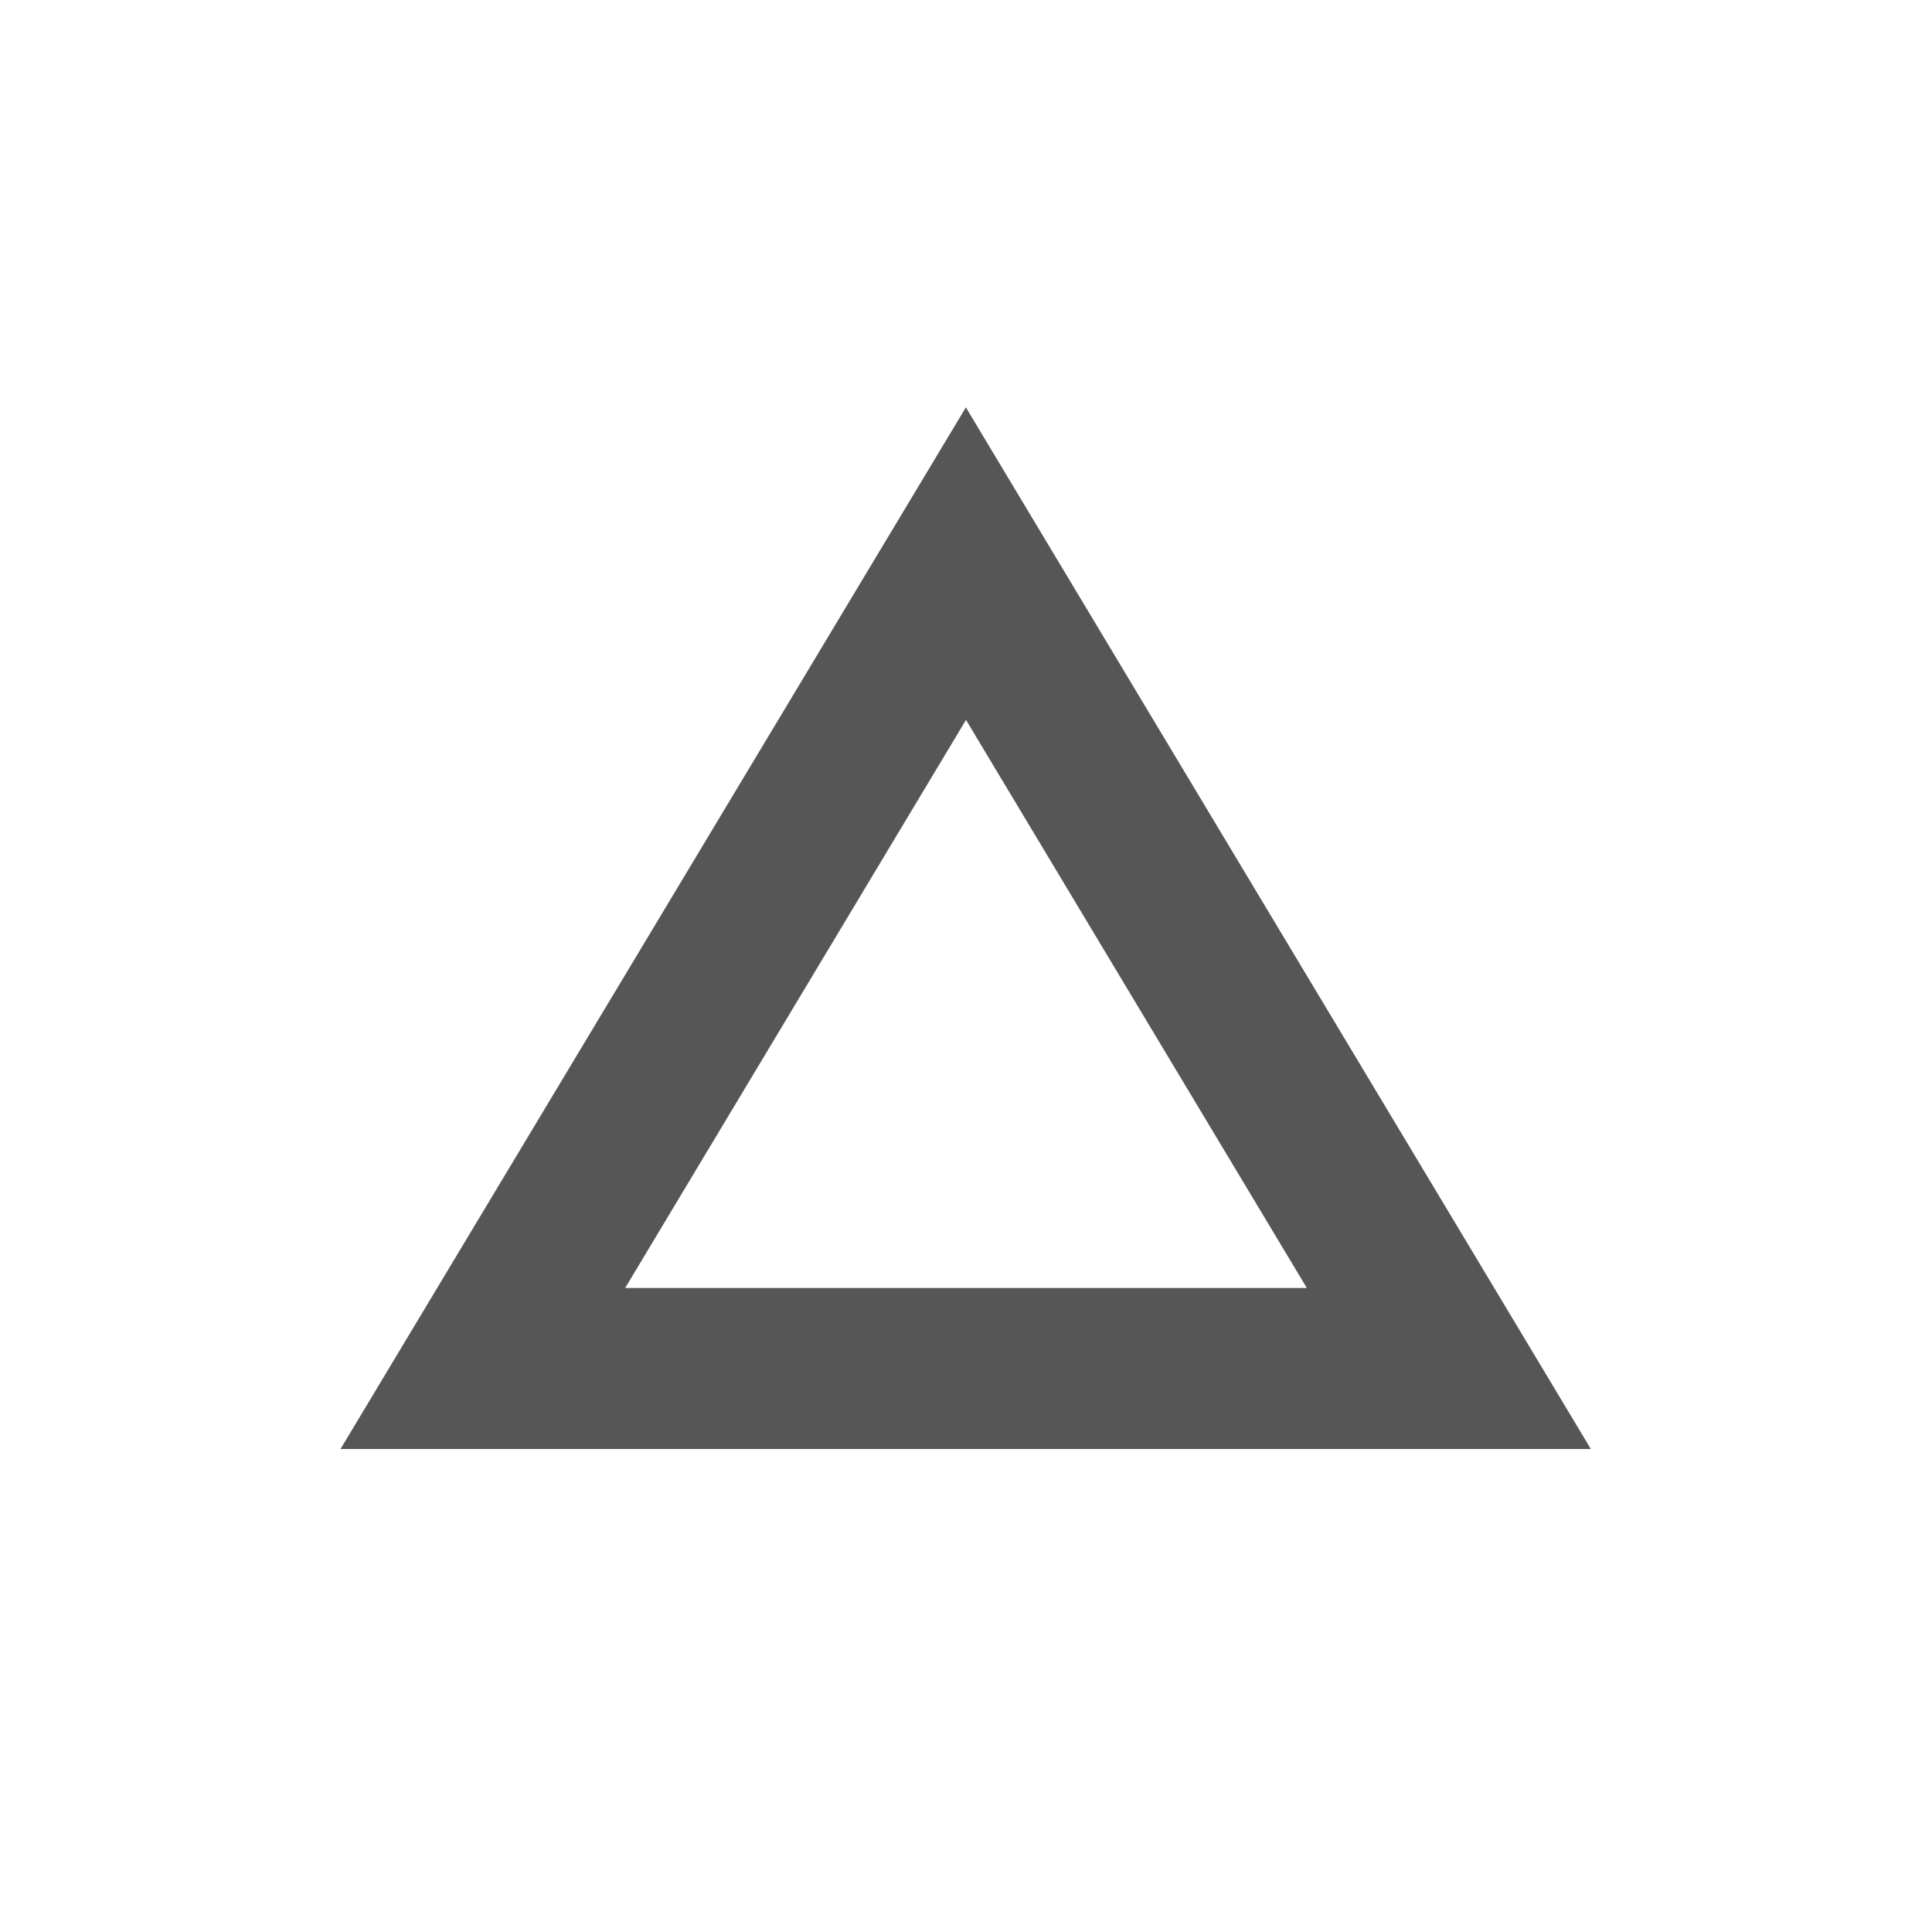<svg xmlns="http://www.w3.org/2000/svg" width="24" height="24"><defs><style id="current-color-scheme" type="text/css"></style></defs><path d="M11.996 5.057l.002.004.002-.004h-.004zm.002.004L4.23 18h15.532L11.998 5.06zM12 8.943L16.234 16H7.766L12 8.943z" fill="currentColor" color="#565656"/></svg>